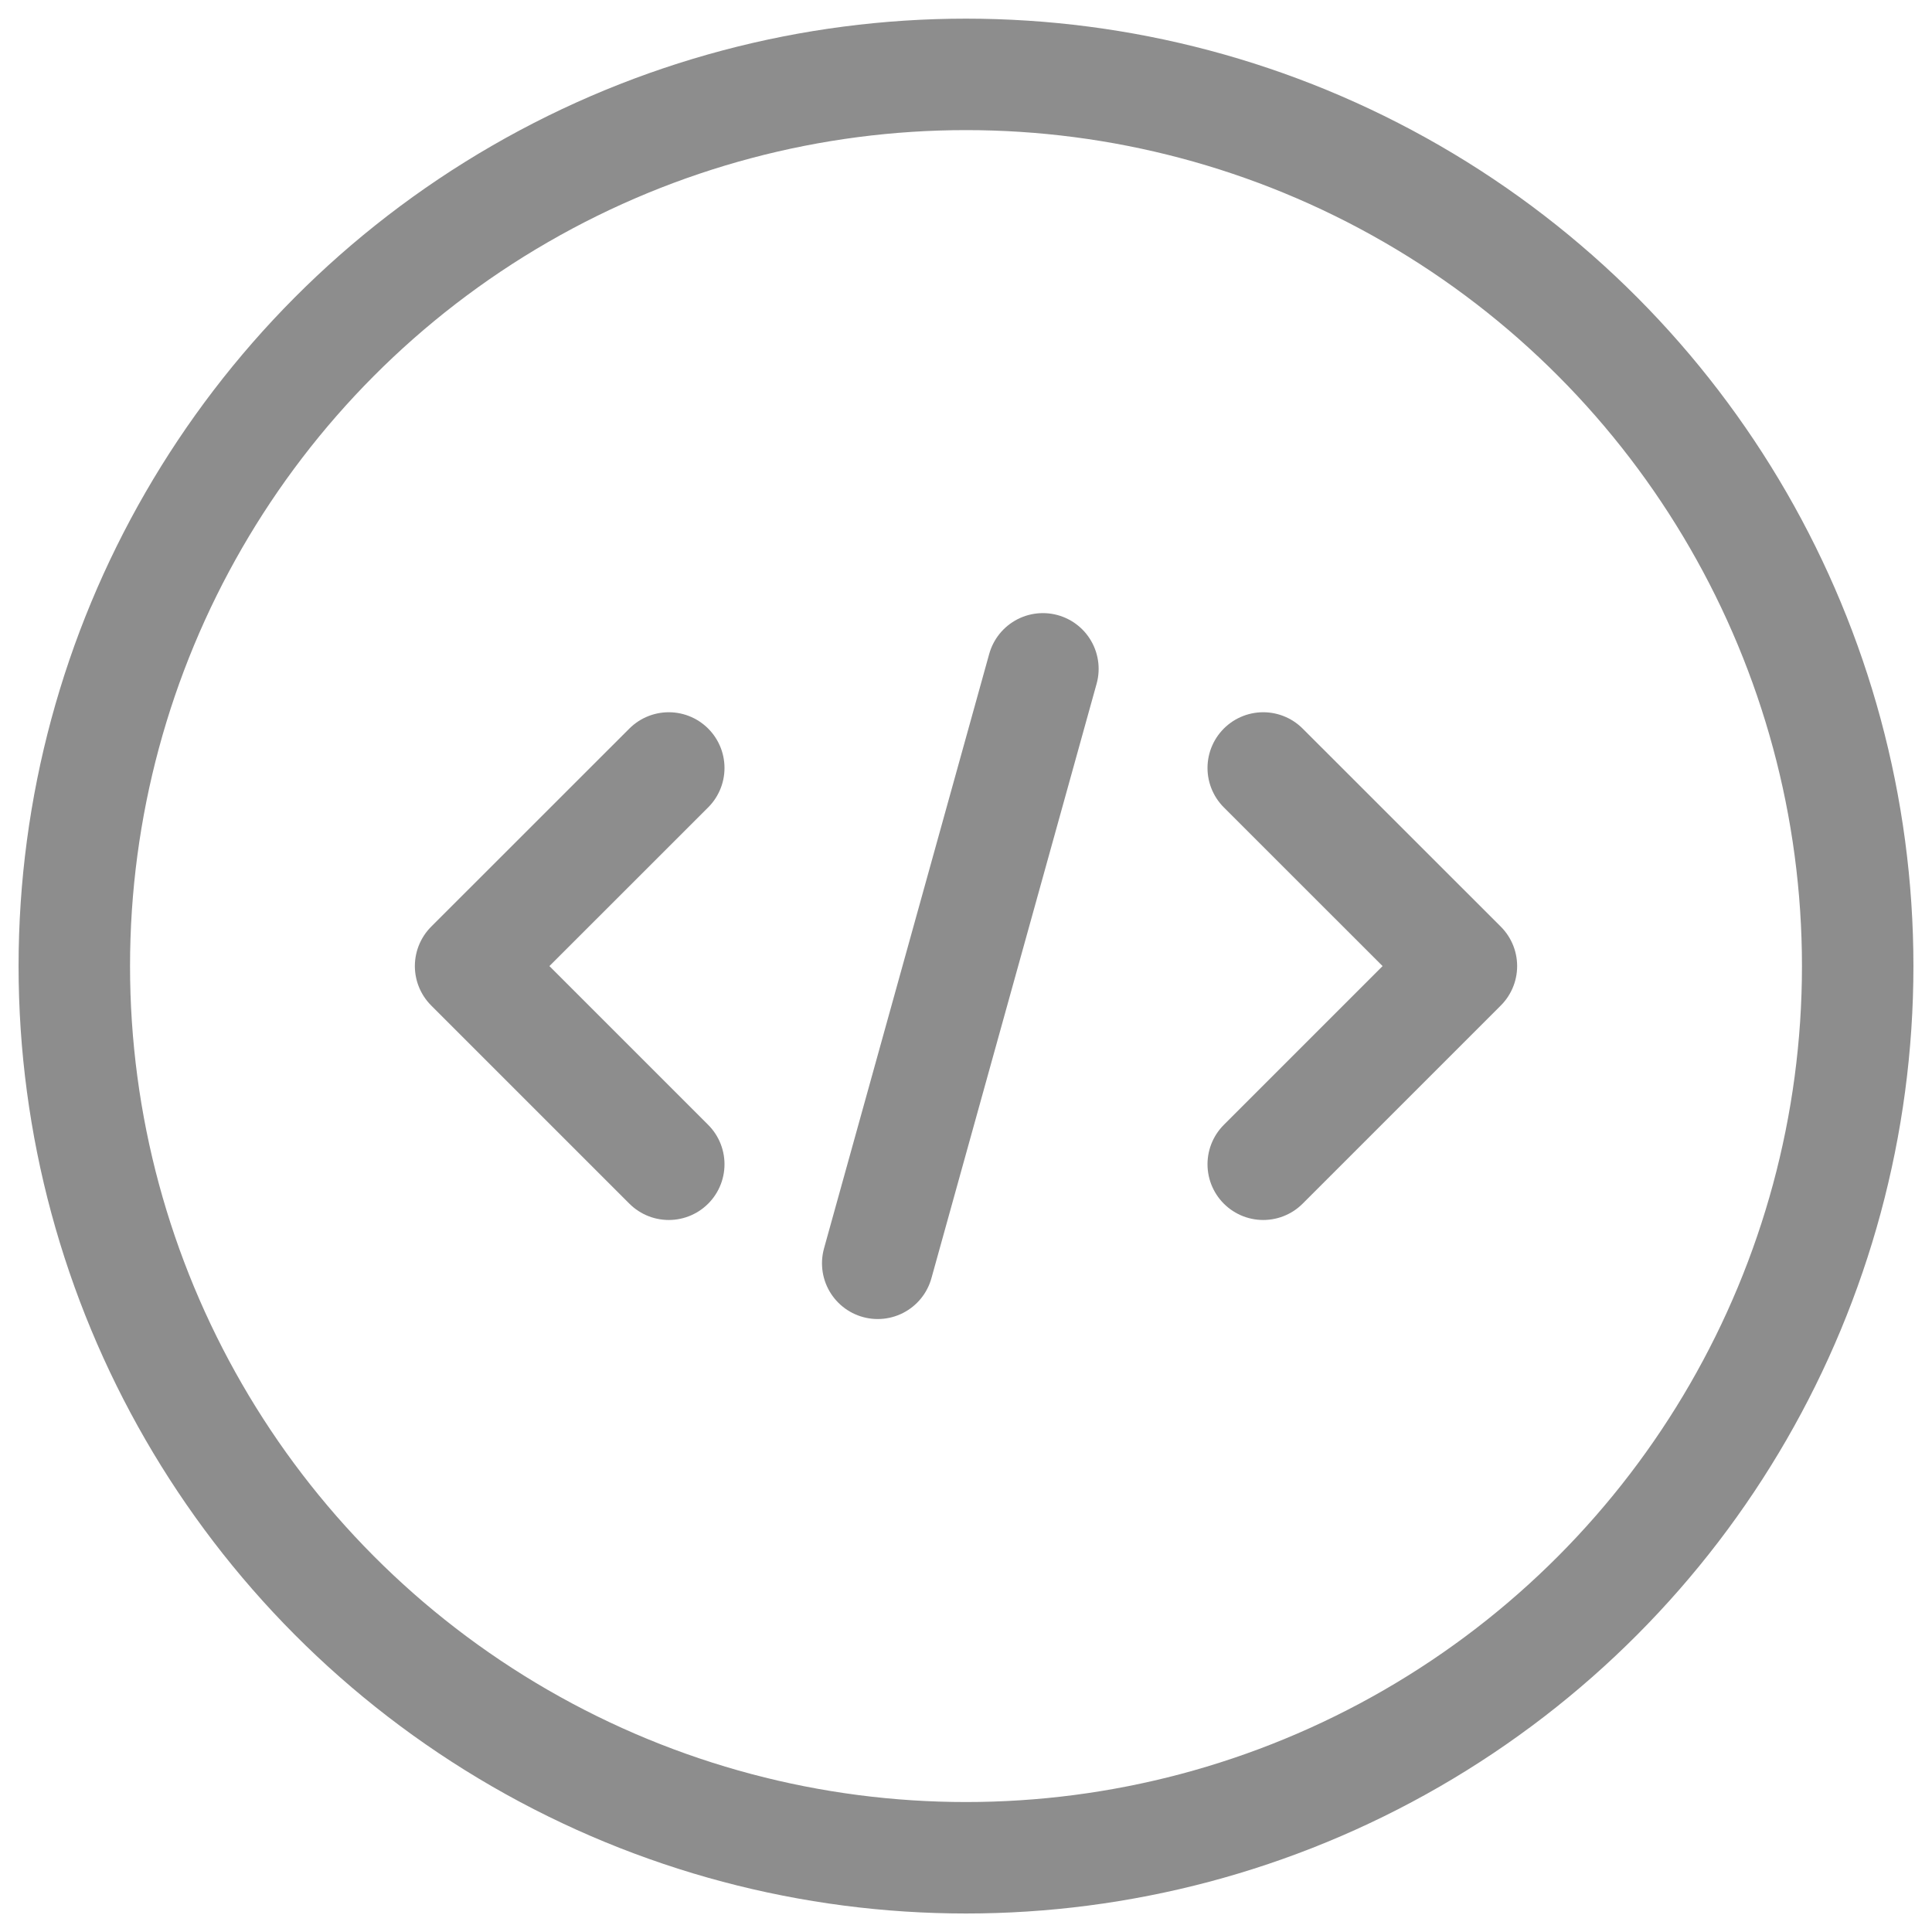 <svg width="26" height="26" viewBox="0 0 26 26" fill="none" xmlns="http://www.w3.org/2000/svg">
<path d="M9 15.668L6.333 13.001L9 10.335" stroke="#8D8D8D" stroke-width="1.5" stroke-linecap="round" stroke-linejoin="round"/>
<path d="M17 10.335L19.667 13.001L17 15.668" stroke="#8D8D8D" stroke-width="1.5" stroke-linecap="round" stroke-linejoin="round"/>
<circle cx="13" cy="13.001" r="12" stroke="#8D8D8D" stroke-width="1.5" stroke-linecap="round" stroke-linejoin="round"/>
<path d="M14.035 9.001L11.812 17.001" stroke="#8D8D8D" stroke-width="1.5" stroke-linecap="round" stroke-linejoin="round"/>
</svg>
